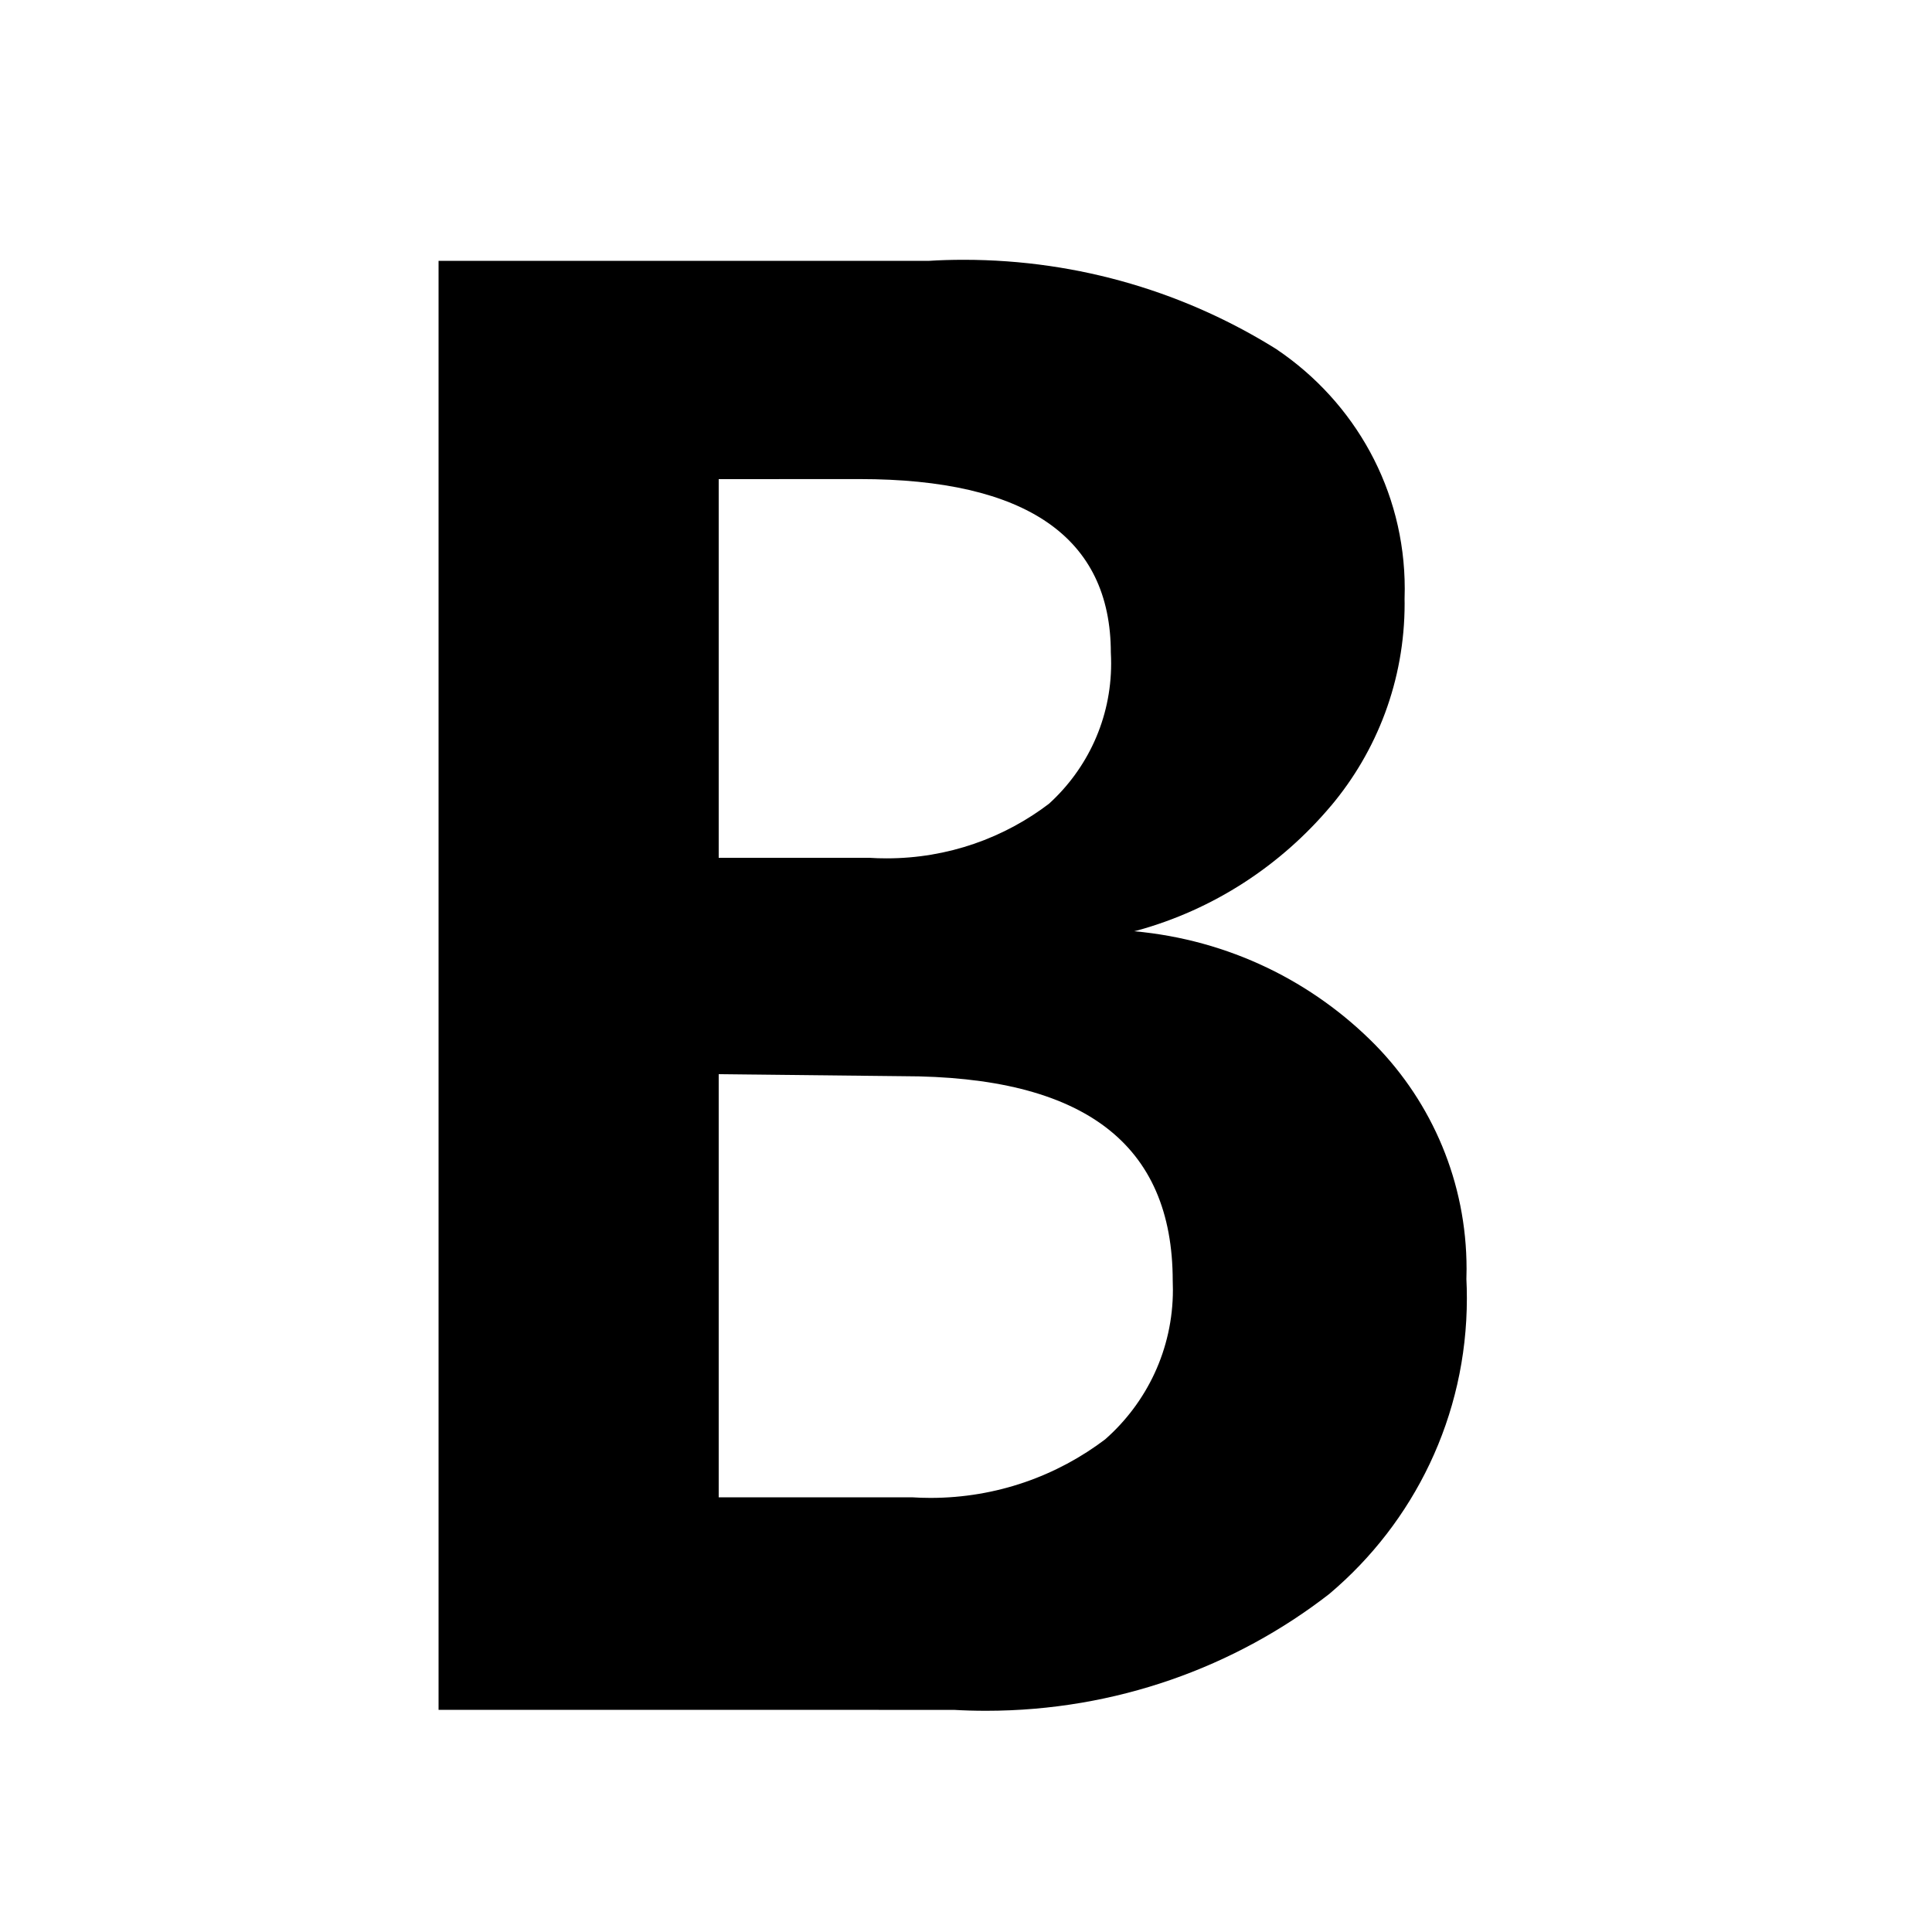 <!-- Generated by IcoMoon.io -->
<svg version="1.1" xmlns="http://www.w3.org/2000/svg" width="32" height="32" viewBox="0 0 32 32">
<title>bookbub</title>
<path d="M7.264 28.32v-24h8.128c0.17-0.011 0.369-0.017 0.57-0.017 1.923 0 3.717 0.554 5.23 1.512l-0.040-0.024c1.283 0.868 2.115 2.318 2.115 3.962 0 0.059-0.001 0.117-0.003 0.175l0-0.008c0 0.023 0.001 0.049 0.001 0.076 0 1.278-0.46 2.449-1.223 3.356l0.006-0.008c-0.833 0.991-1.947 1.722-3.219 2.070l-0.045 0.010c1.576 0.143 2.967 0.838 3.999 1.887l0.001 0.001c0.932 0.956 1.507 2.264 1.507 3.706 0 0.058-0.001 0.116-0.003 0.174l0-0.008c0.005 0.095 0.008 0.206 0.008 0.319 0 1.961-0.882 3.716-2.27 4.89l-0.009 0.008c-1.555 1.207-3.534 1.935-5.683 1.935-0.185 0-0.368-0.005-0.551-0.016l0.025 0.001zM11.904 7.936v6.272h2.496c0.086 0.006 0.186 0.009 0.286 0.009 1.015 0 1.951-0.34 2.7-0.913l-0.011 0.008c0.633-0.576 1.029-1.403 1.029-2.323 0-0.061-0.002-0.122-0.005-0.182l0 0.008c0-1.92-1.408-2.88-4.16-2.88zM11.904 17.792v7.008h3.2c0.092 0.006 0.199 0.010 0.307 0.010 1.092 0 2.098-0.364 2.905-0.978l-0.012 0.009c0.69-0.607 1.123-1.492 1.123-2.478 0-0.051-0.001-0.102-0.003-0.153l0 0.007c0-2.272-1.472-3.392-4.48-3.392z"></path>
</svg>
